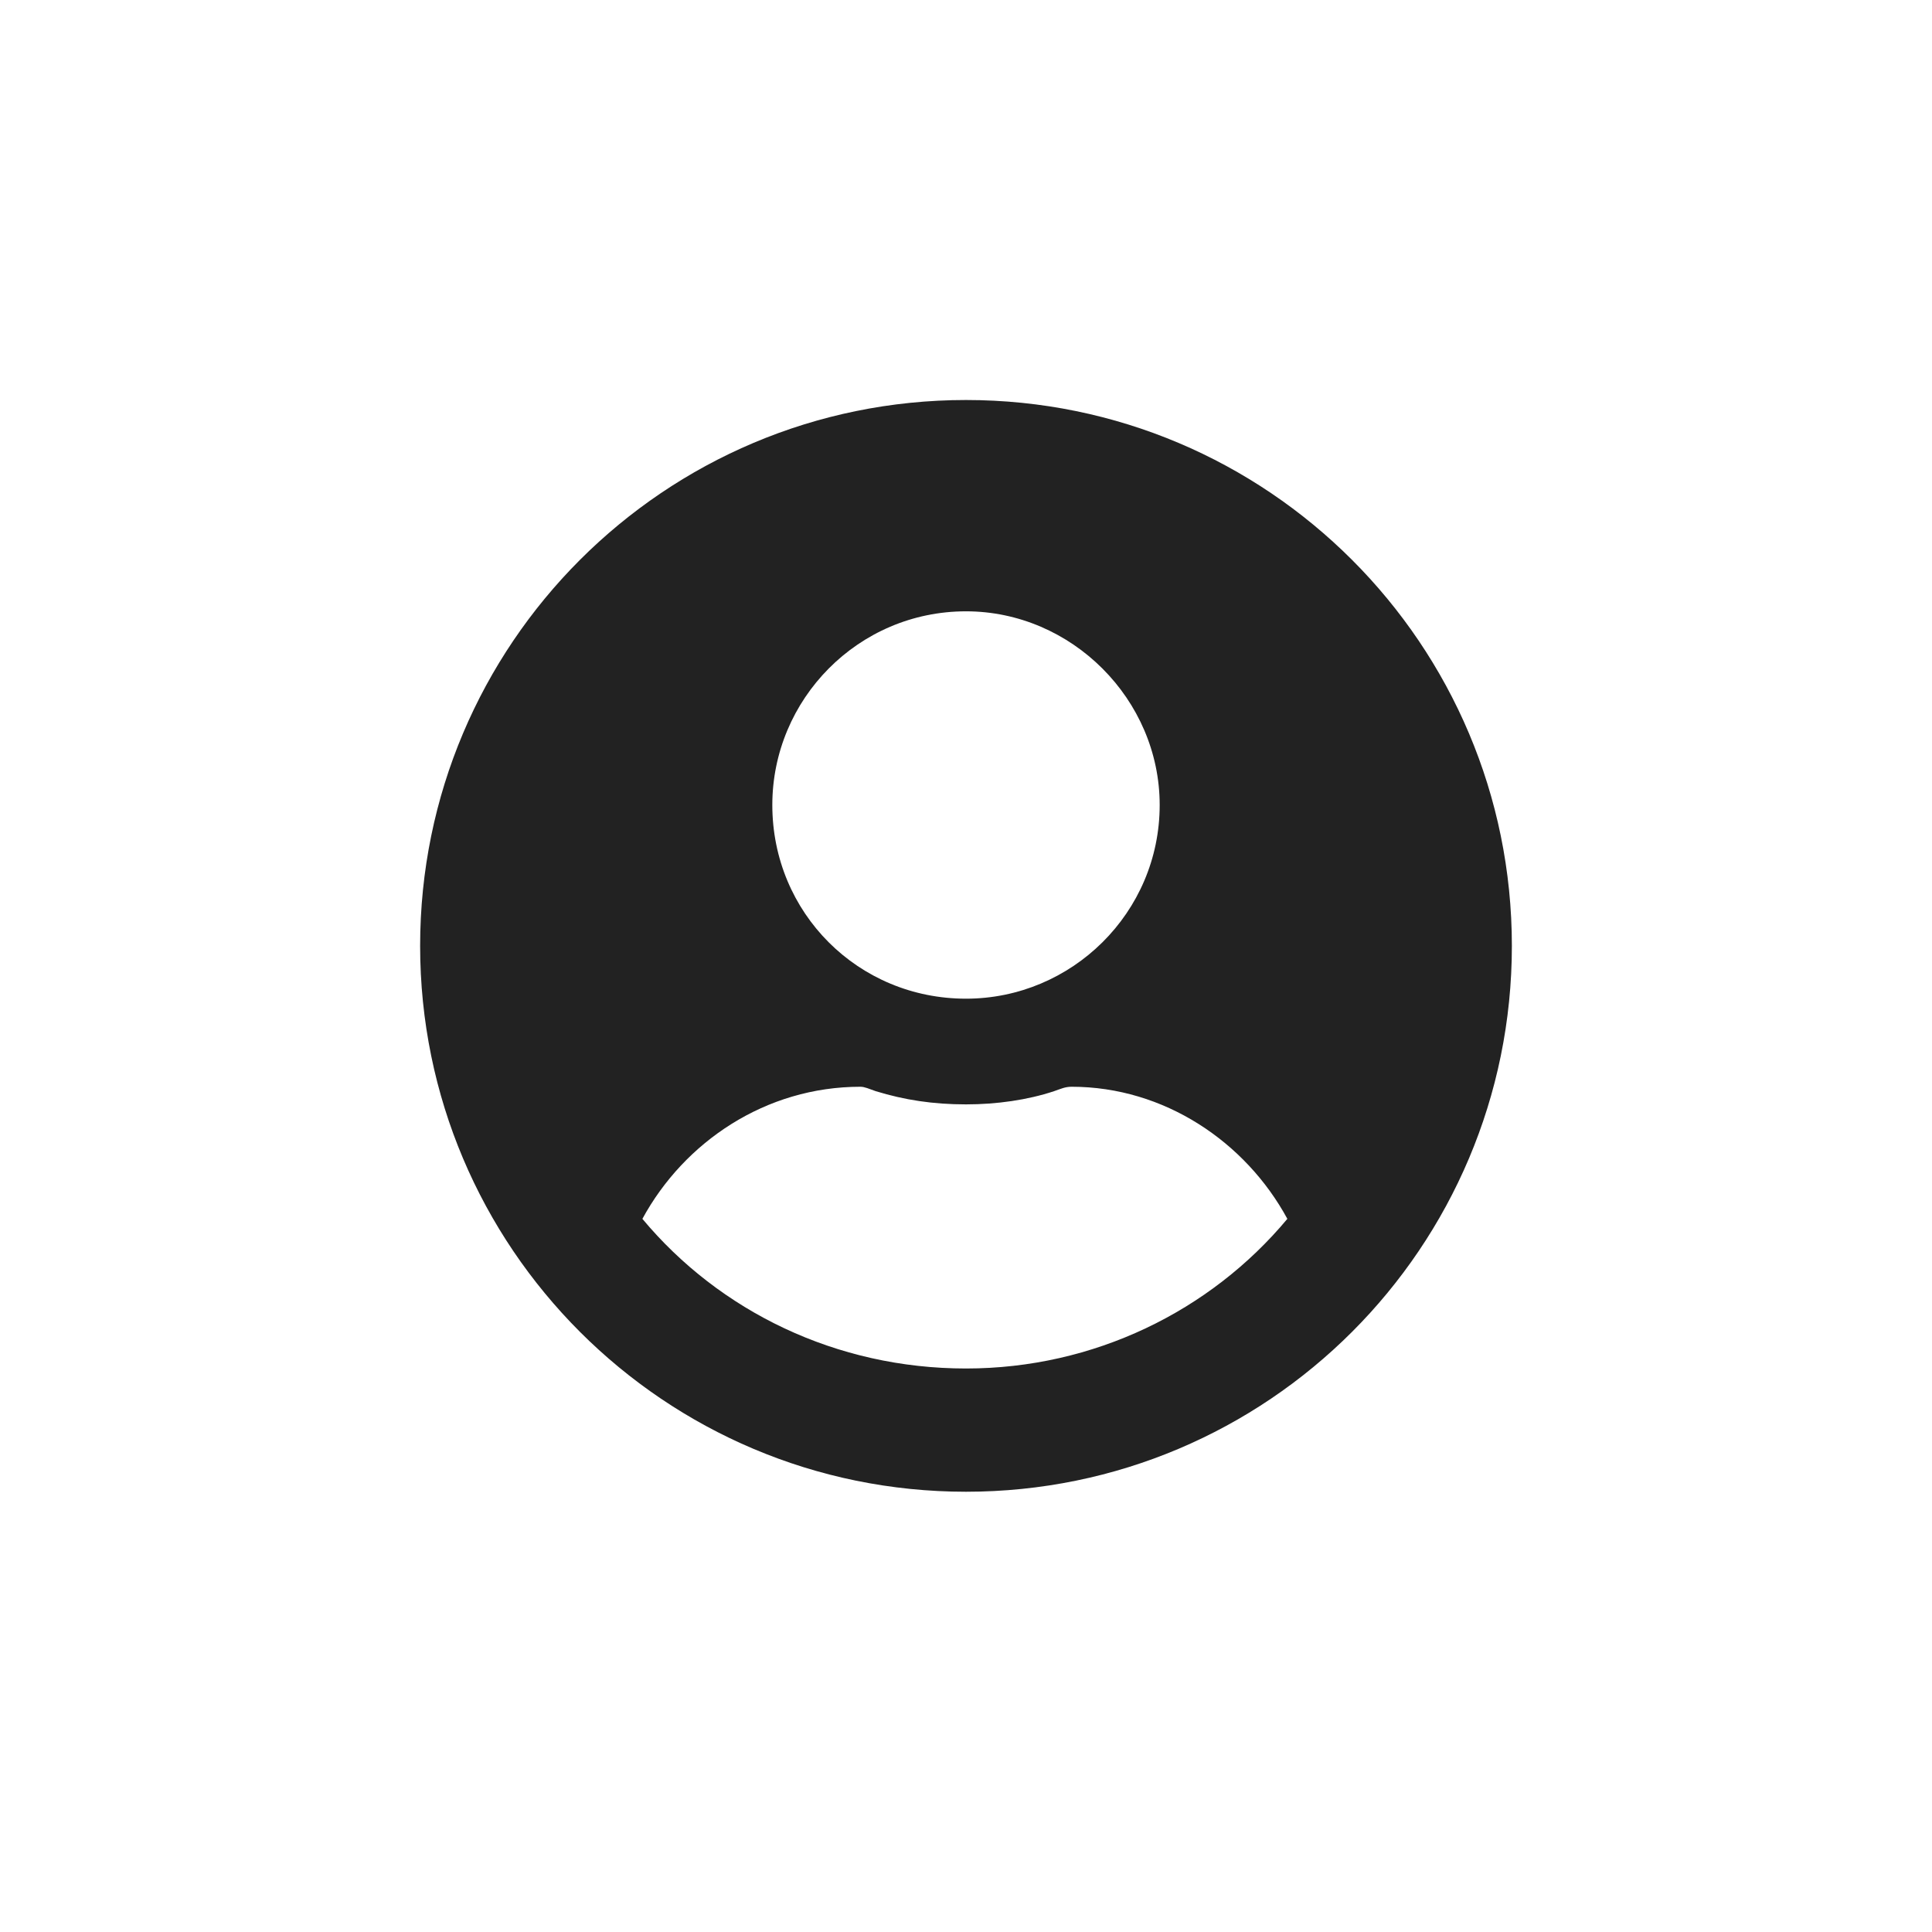 <svg width="24" height="24" viewBox="0 0 24 24" fill="none" xmlns="http://www.w3.org/2000/svg">
<path d="M12 4.969C15.746 4.969 18.781 8.004 18.781 11.75C18.781 15.496 15.746 18.531 12 18.531C8.254 18.531 5.219 15.496 5.219 11.75C5.219 8.004 8.254 4.969 12 4.969ZM12 7.594C10.66 7.594 9.594 8.688 9.594 10C9.594 11.34 10.66 12.406 12 12.406C13.312 12.406 14.406 11.34 14.406 10C14.406 8.688 13.312 7.594 12 7.594ZM12 17C13.586 17 15.035 16.289 15.992 15.141C15.473 14.184 14.461 13.5 13.312 13.5C13.23 13.5 13.176 13.527 13.094 13.555C12.766 13.664 12.383 13.719 12 13.719C11.59 13.719 11.234 13.664 10.879 13.555C10.797 13.527 10.742 13.5 10.688 13.5C9.512 13.5 8.5 14.184 7.98 15.141C8.938 16.289 10.387 17 12 17Z" fill="#222222"/>
</svg>
